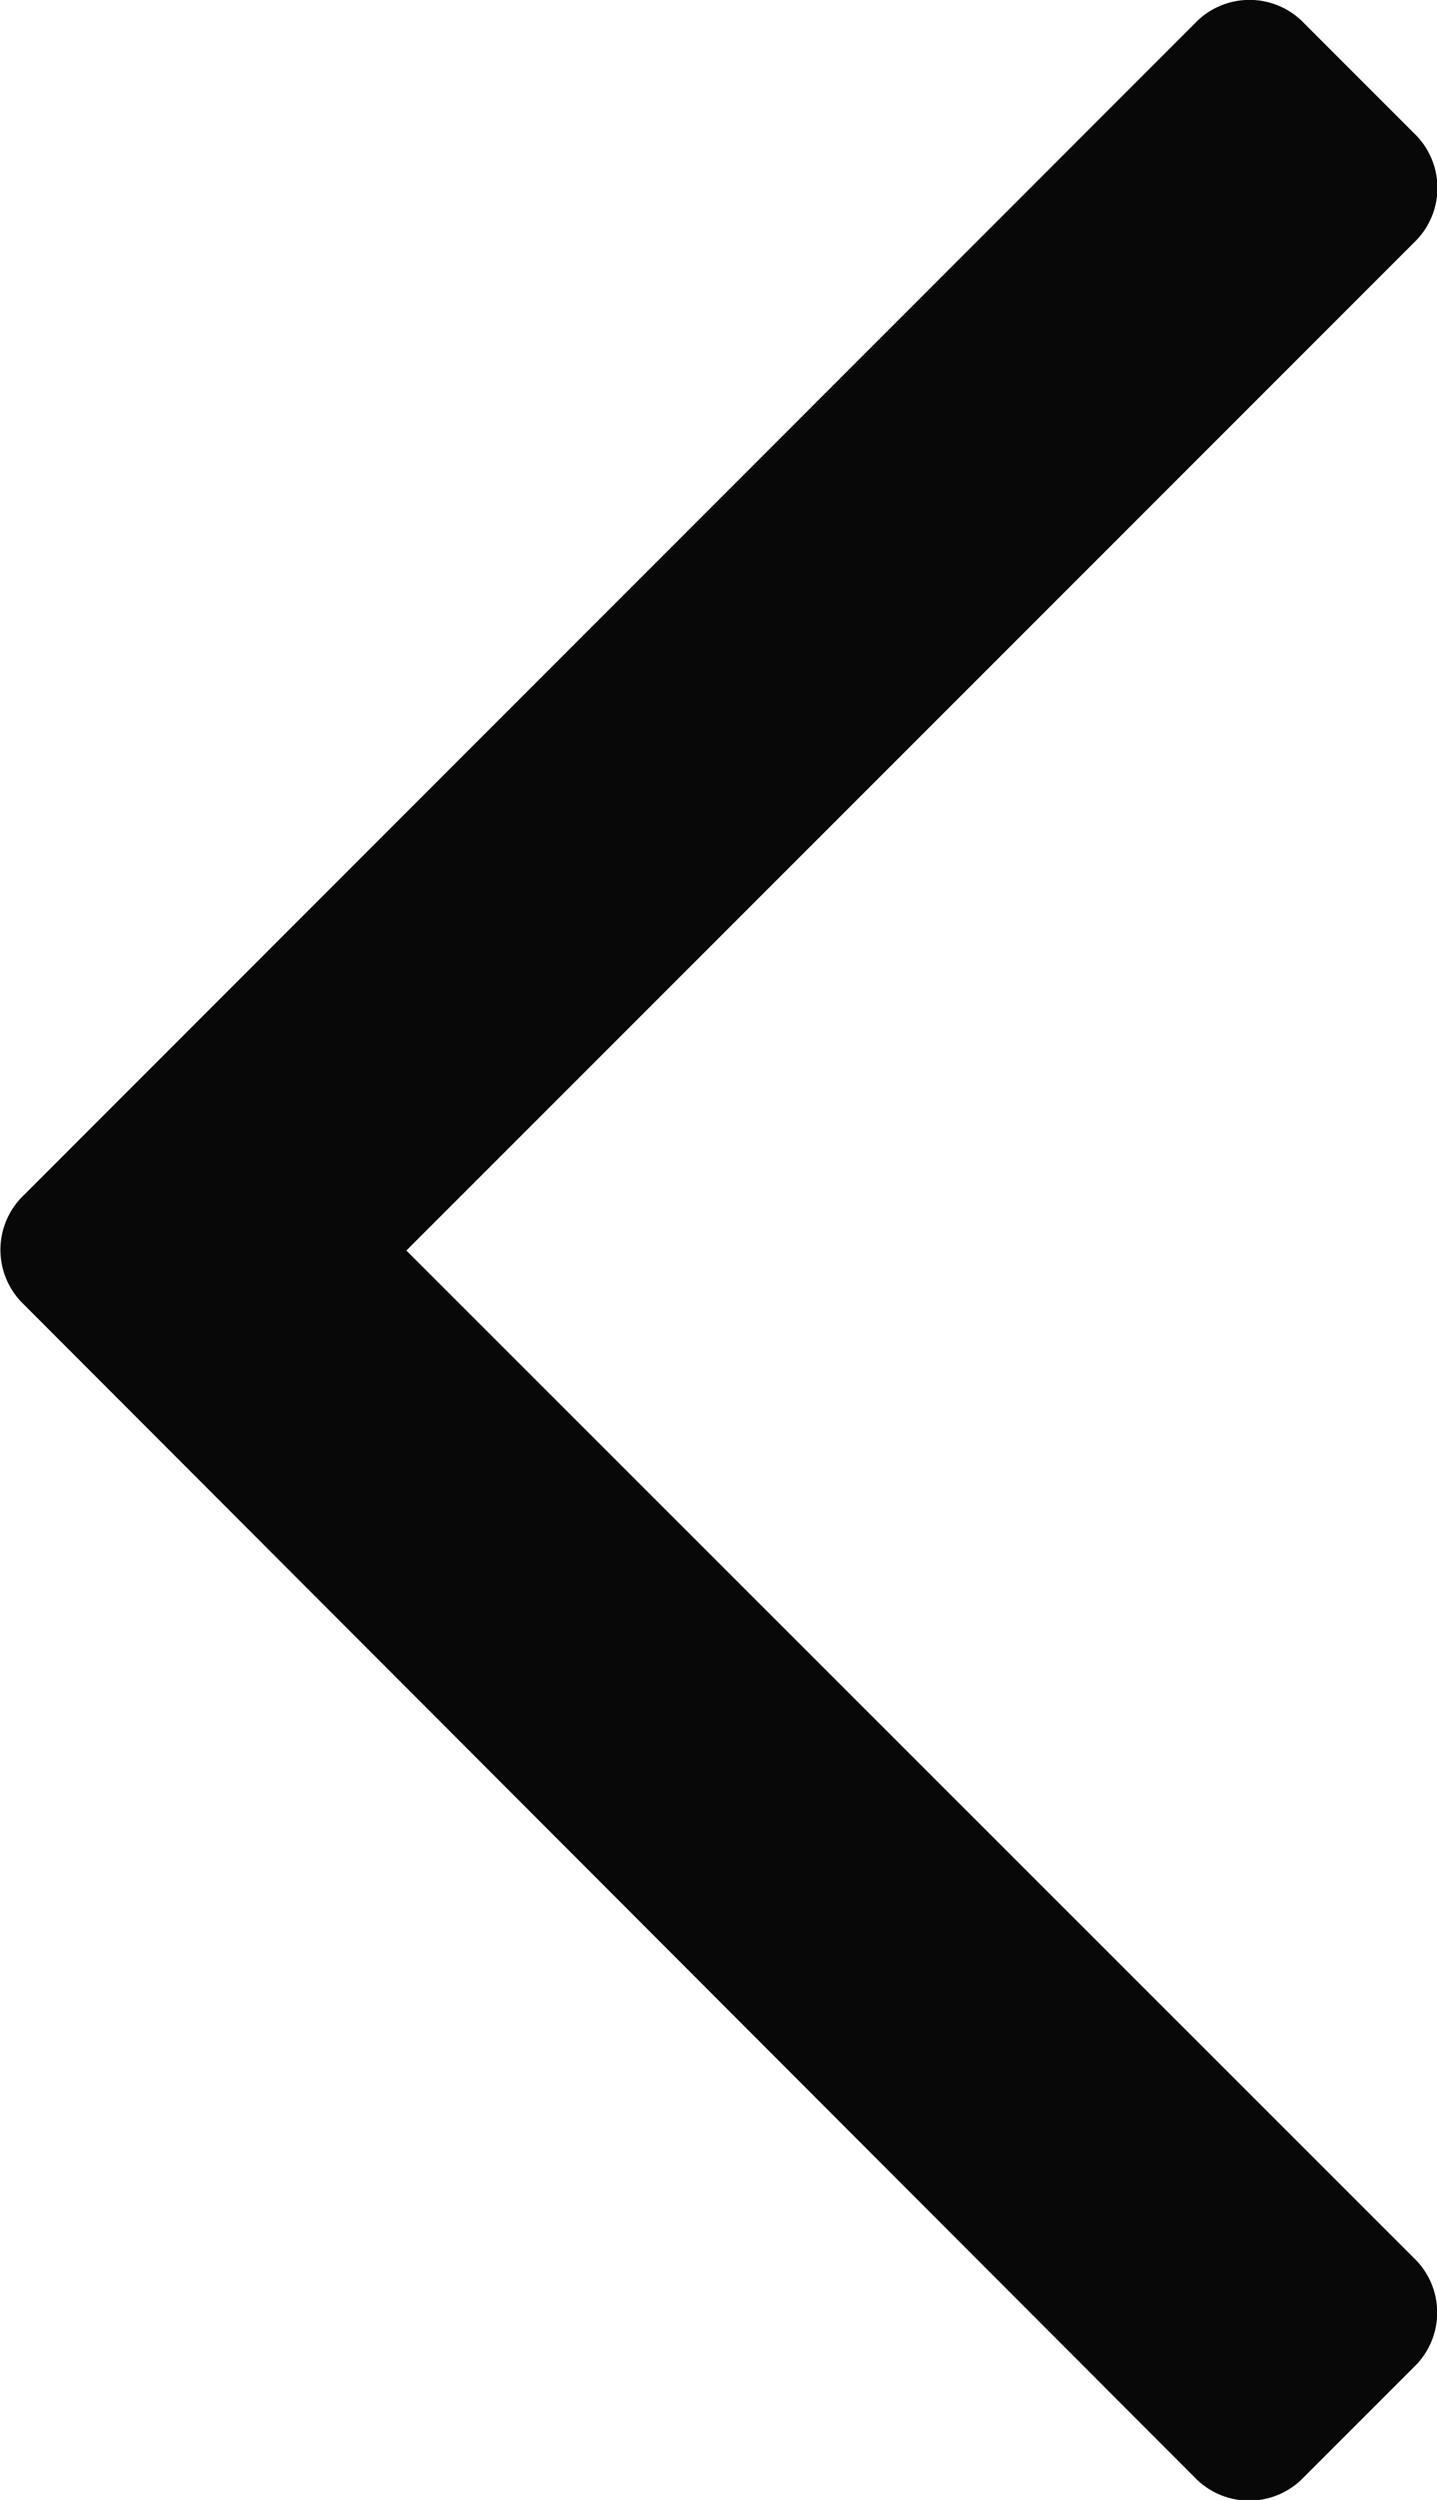 <svg xmlns="http://www.w3.org/2000/svg" width="11.797" height="20.517" viewBox="0 0 11.797 20.517"><path d="M1.09,20.325l-.9-.9a.62.62,0,0,1,0-.9l8.271-8.271L.192,1.988a.62.62,0,0,1,0-.9l.9-.9a.62.62,0,0,1,.9,0L11.6,9.81a.62.62,0,0,1,0,.9L1.988,20.325A.619.619,0,0,1,1.09,20.325Z" transform="translate(11.797 20.517) rotate(180)" fill="#080808"/></svg>